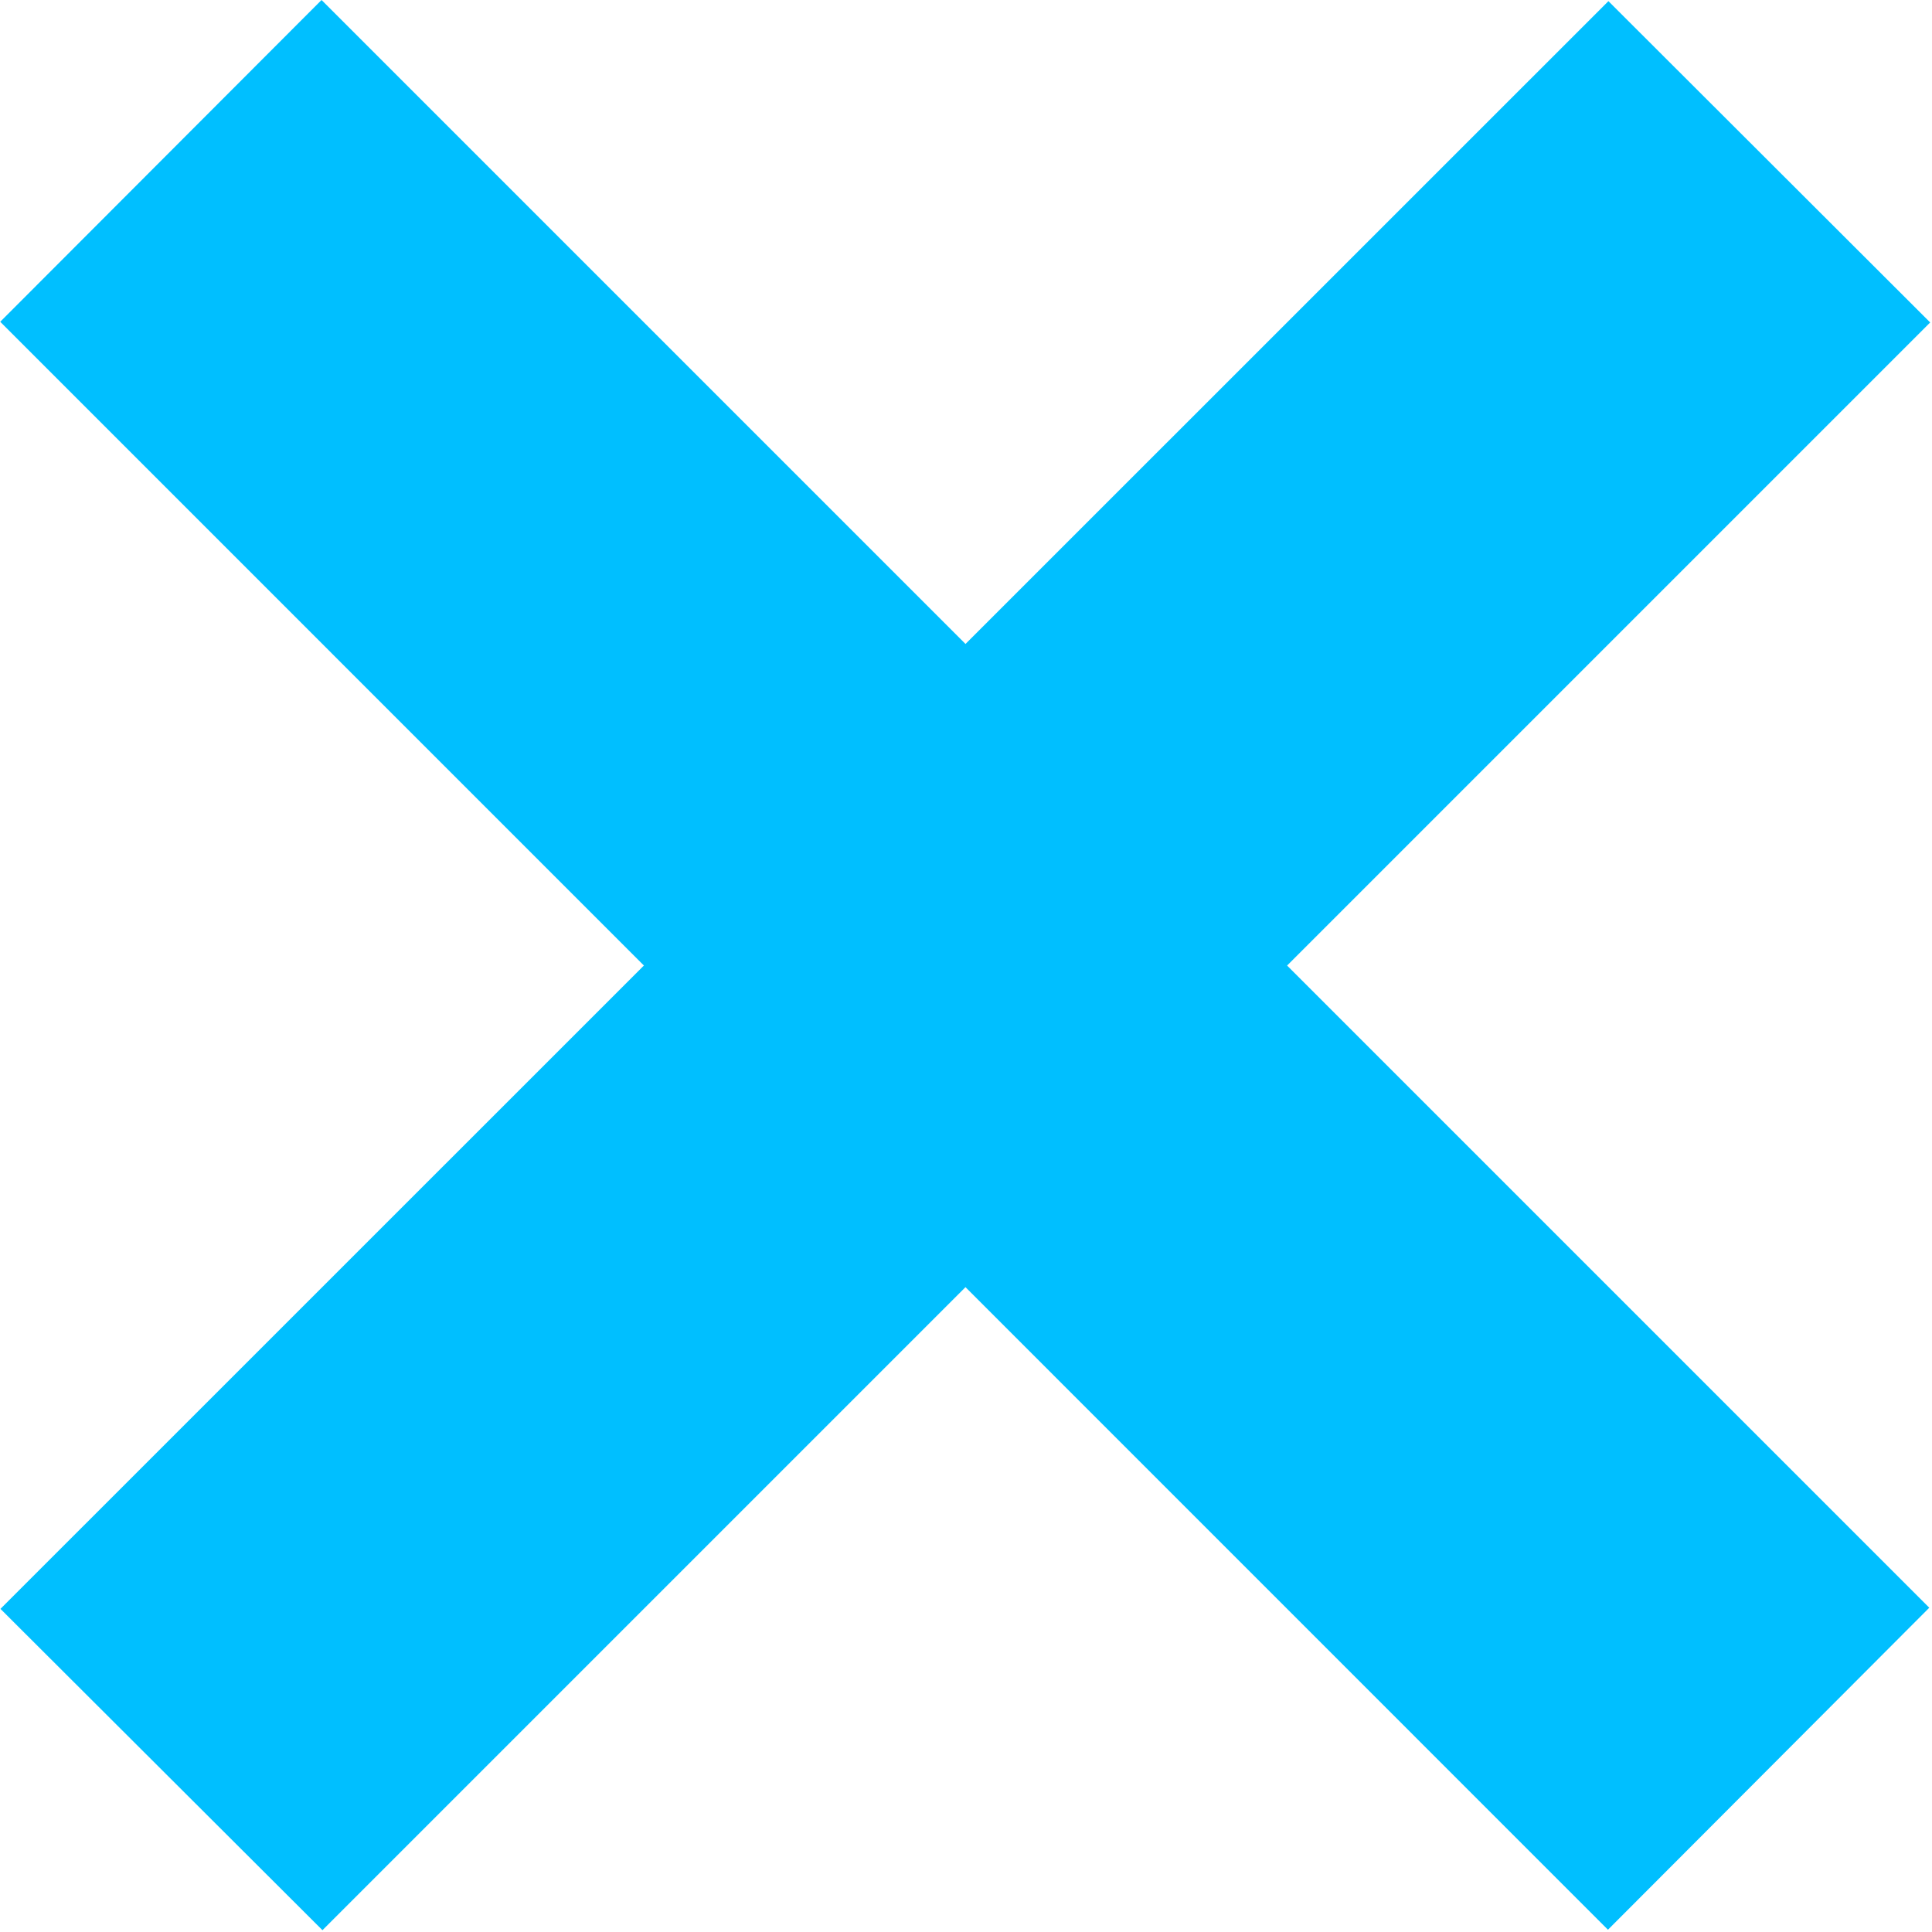 <?xml version="1.0" standalone="no"?><!DOCTYPE svg PUBLIC "-//W3C//DTD SVG 1.1//EN" "http://www.w3.org/Graphics/SVG/1.1/DTD/svg11.dtd"><svg t="1555595963673" class="icon" style="" viewBox="0 0 1024 1024" version="1.1" xmlns="http://www.w3.org/2000/svg" p-id="3567" xmlns:xlink="http://www.w3.org/1999/xlink" width="200" height="200"><defs><style type="text/css"></style></defs><path d="M1023.036 170.908l-852.128 852.128L0.241 852.731l852.249-852.128z" p-id="3568" fill="#00bfff"></path><path d="M170.426 0l852.128 852.128L852.249 1022.795l-852.128-852.249z" p-id="3569" fill="#00bfff"></path></svg>